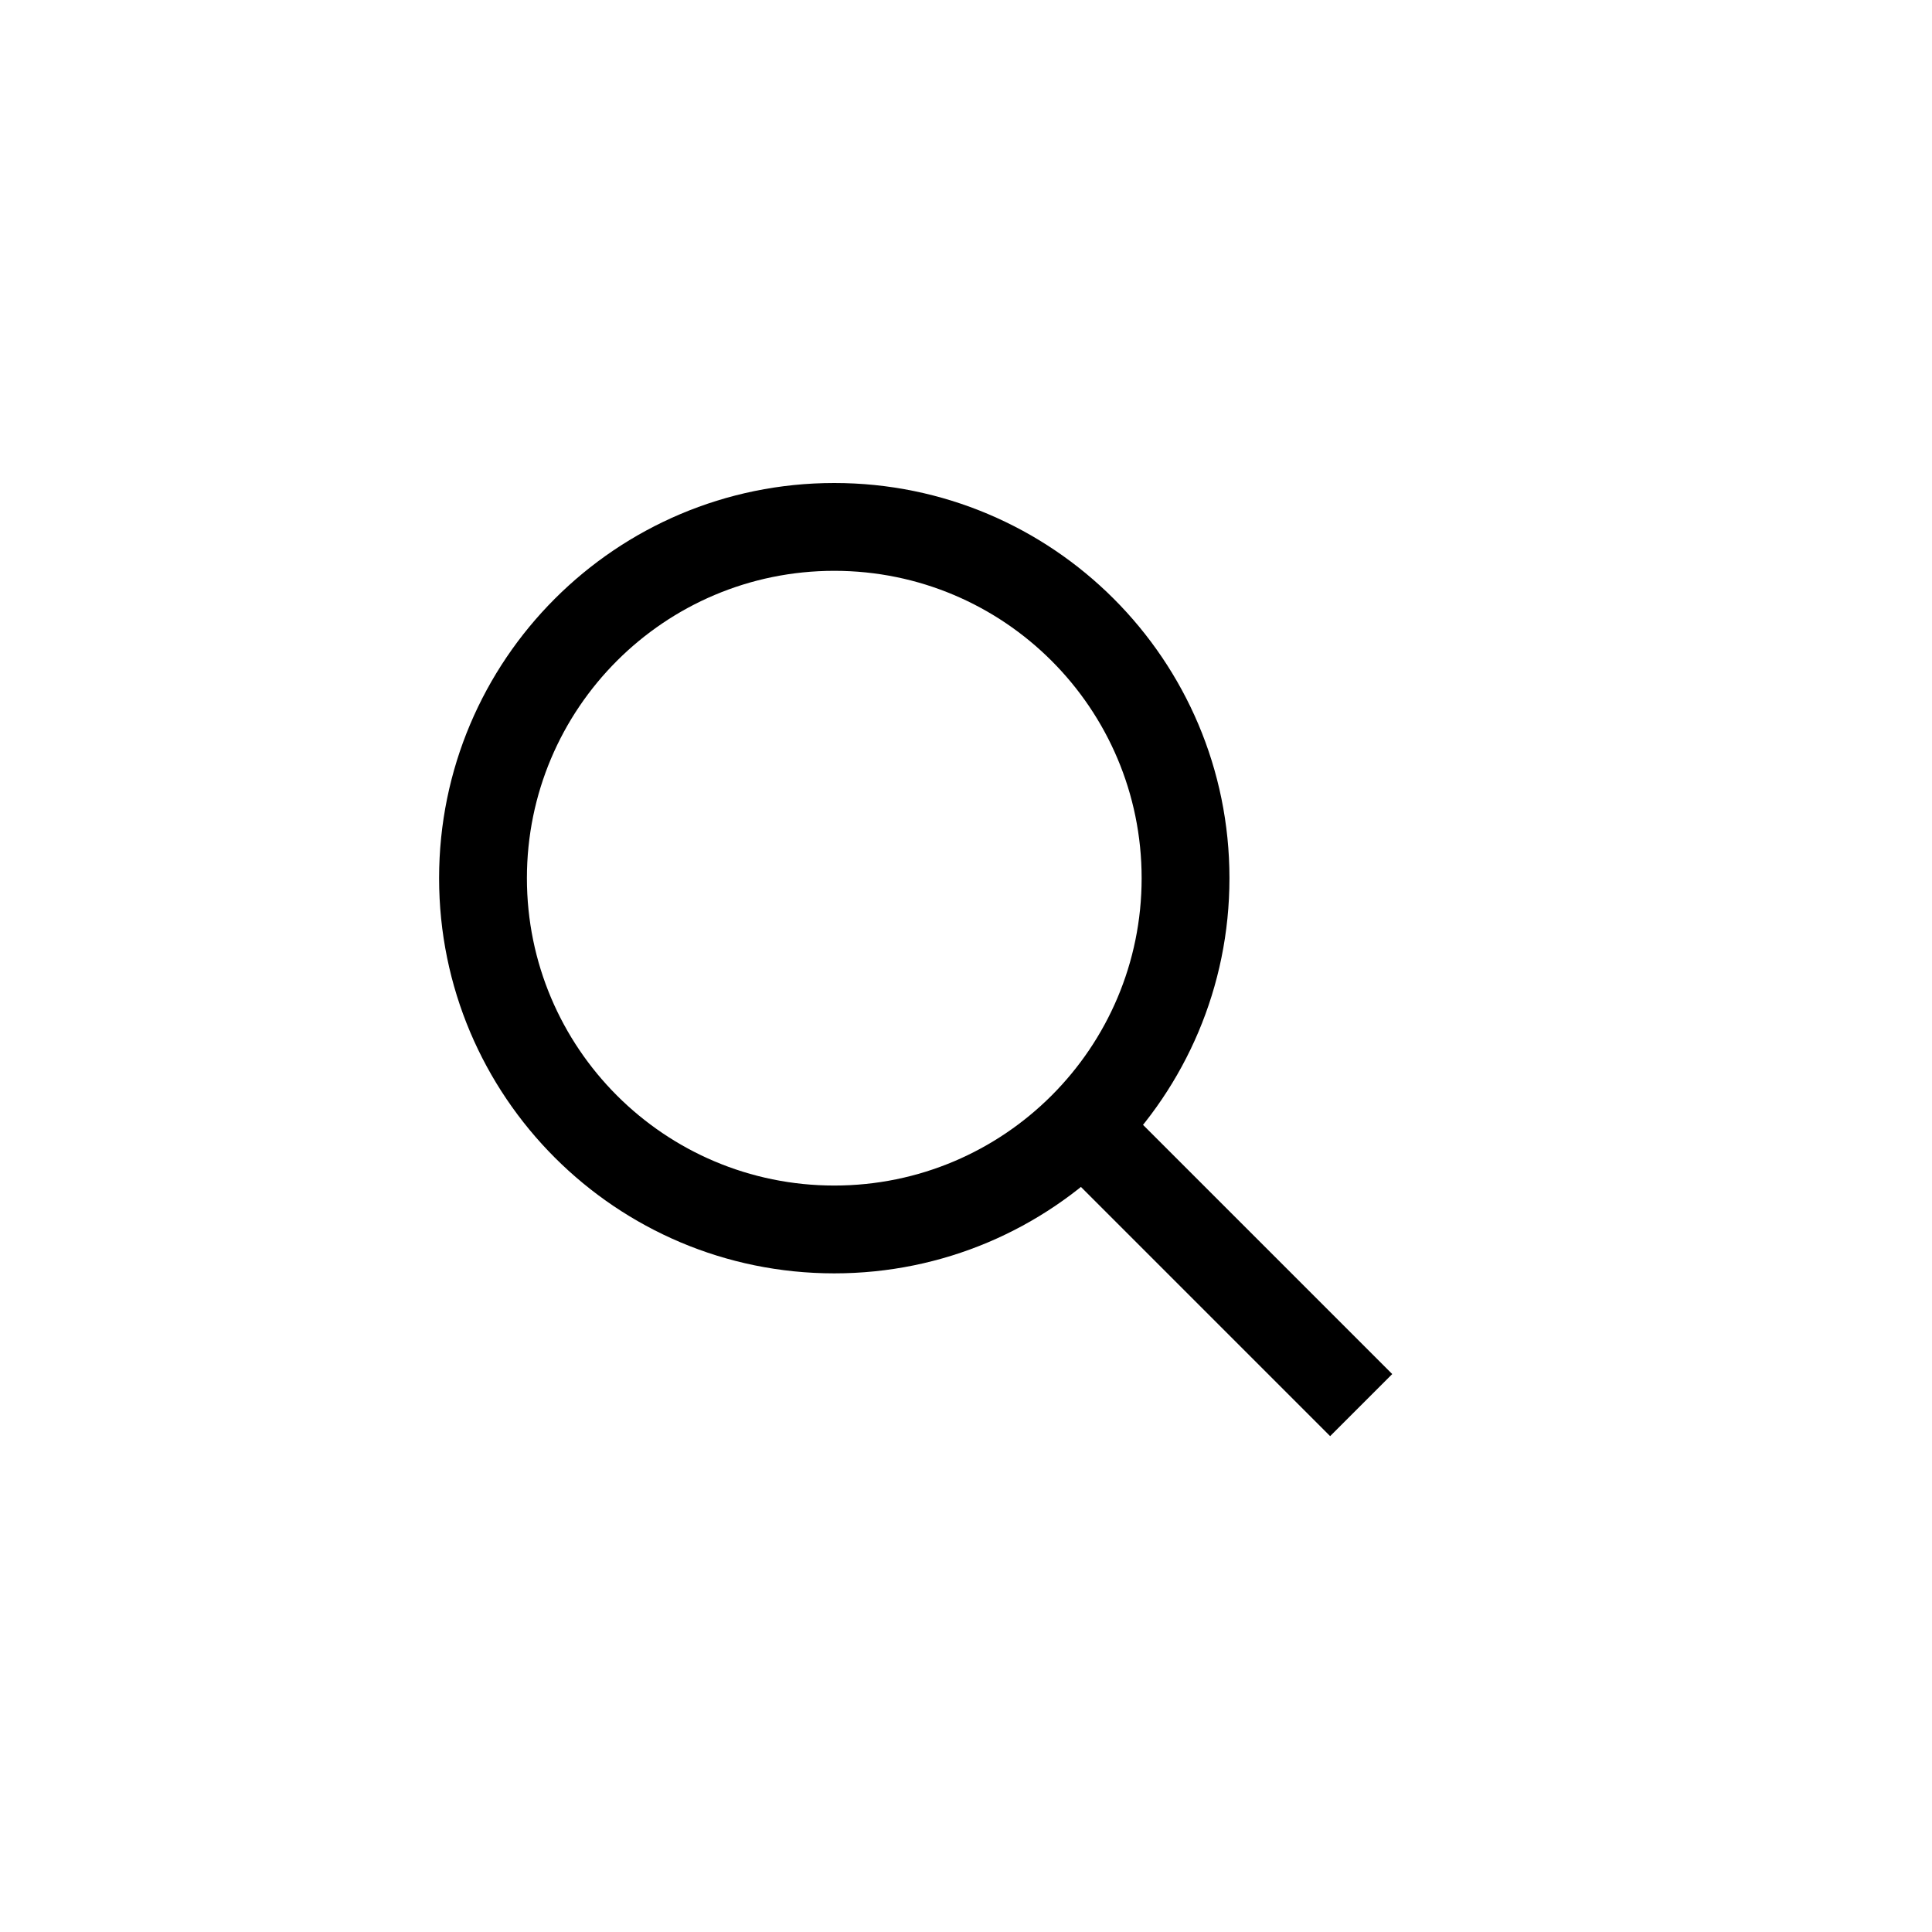 <svg width="44" height="44" viewBox="0 0 44 44" fill="none" xmlns="http://www.w3.org/2000/svg">
<path fill-rule="evenodd" clip-rule="evenodd" d="M19 13C15.134 13 12 16.134 12 20C12 23.866 15.134 27 19 27C22.866 27 26 23.866 26 20C26 16.134 22.866 13 19 13ZM10 20C10 15.029 14.029 11 19 11C23.971 11 28 15.029 28 20C28 24.971 23.971 29 19 29C14.029 29 10 24.971 10 20Z" fill="black"/>
<path fill-rule="evenodd" clip-rule="evenodd" d="M25.343 24.929L31.707 31.293L30.293 32.707L23.929 26.343L25.343 24.929Z" fill="black"/>
</svg>
